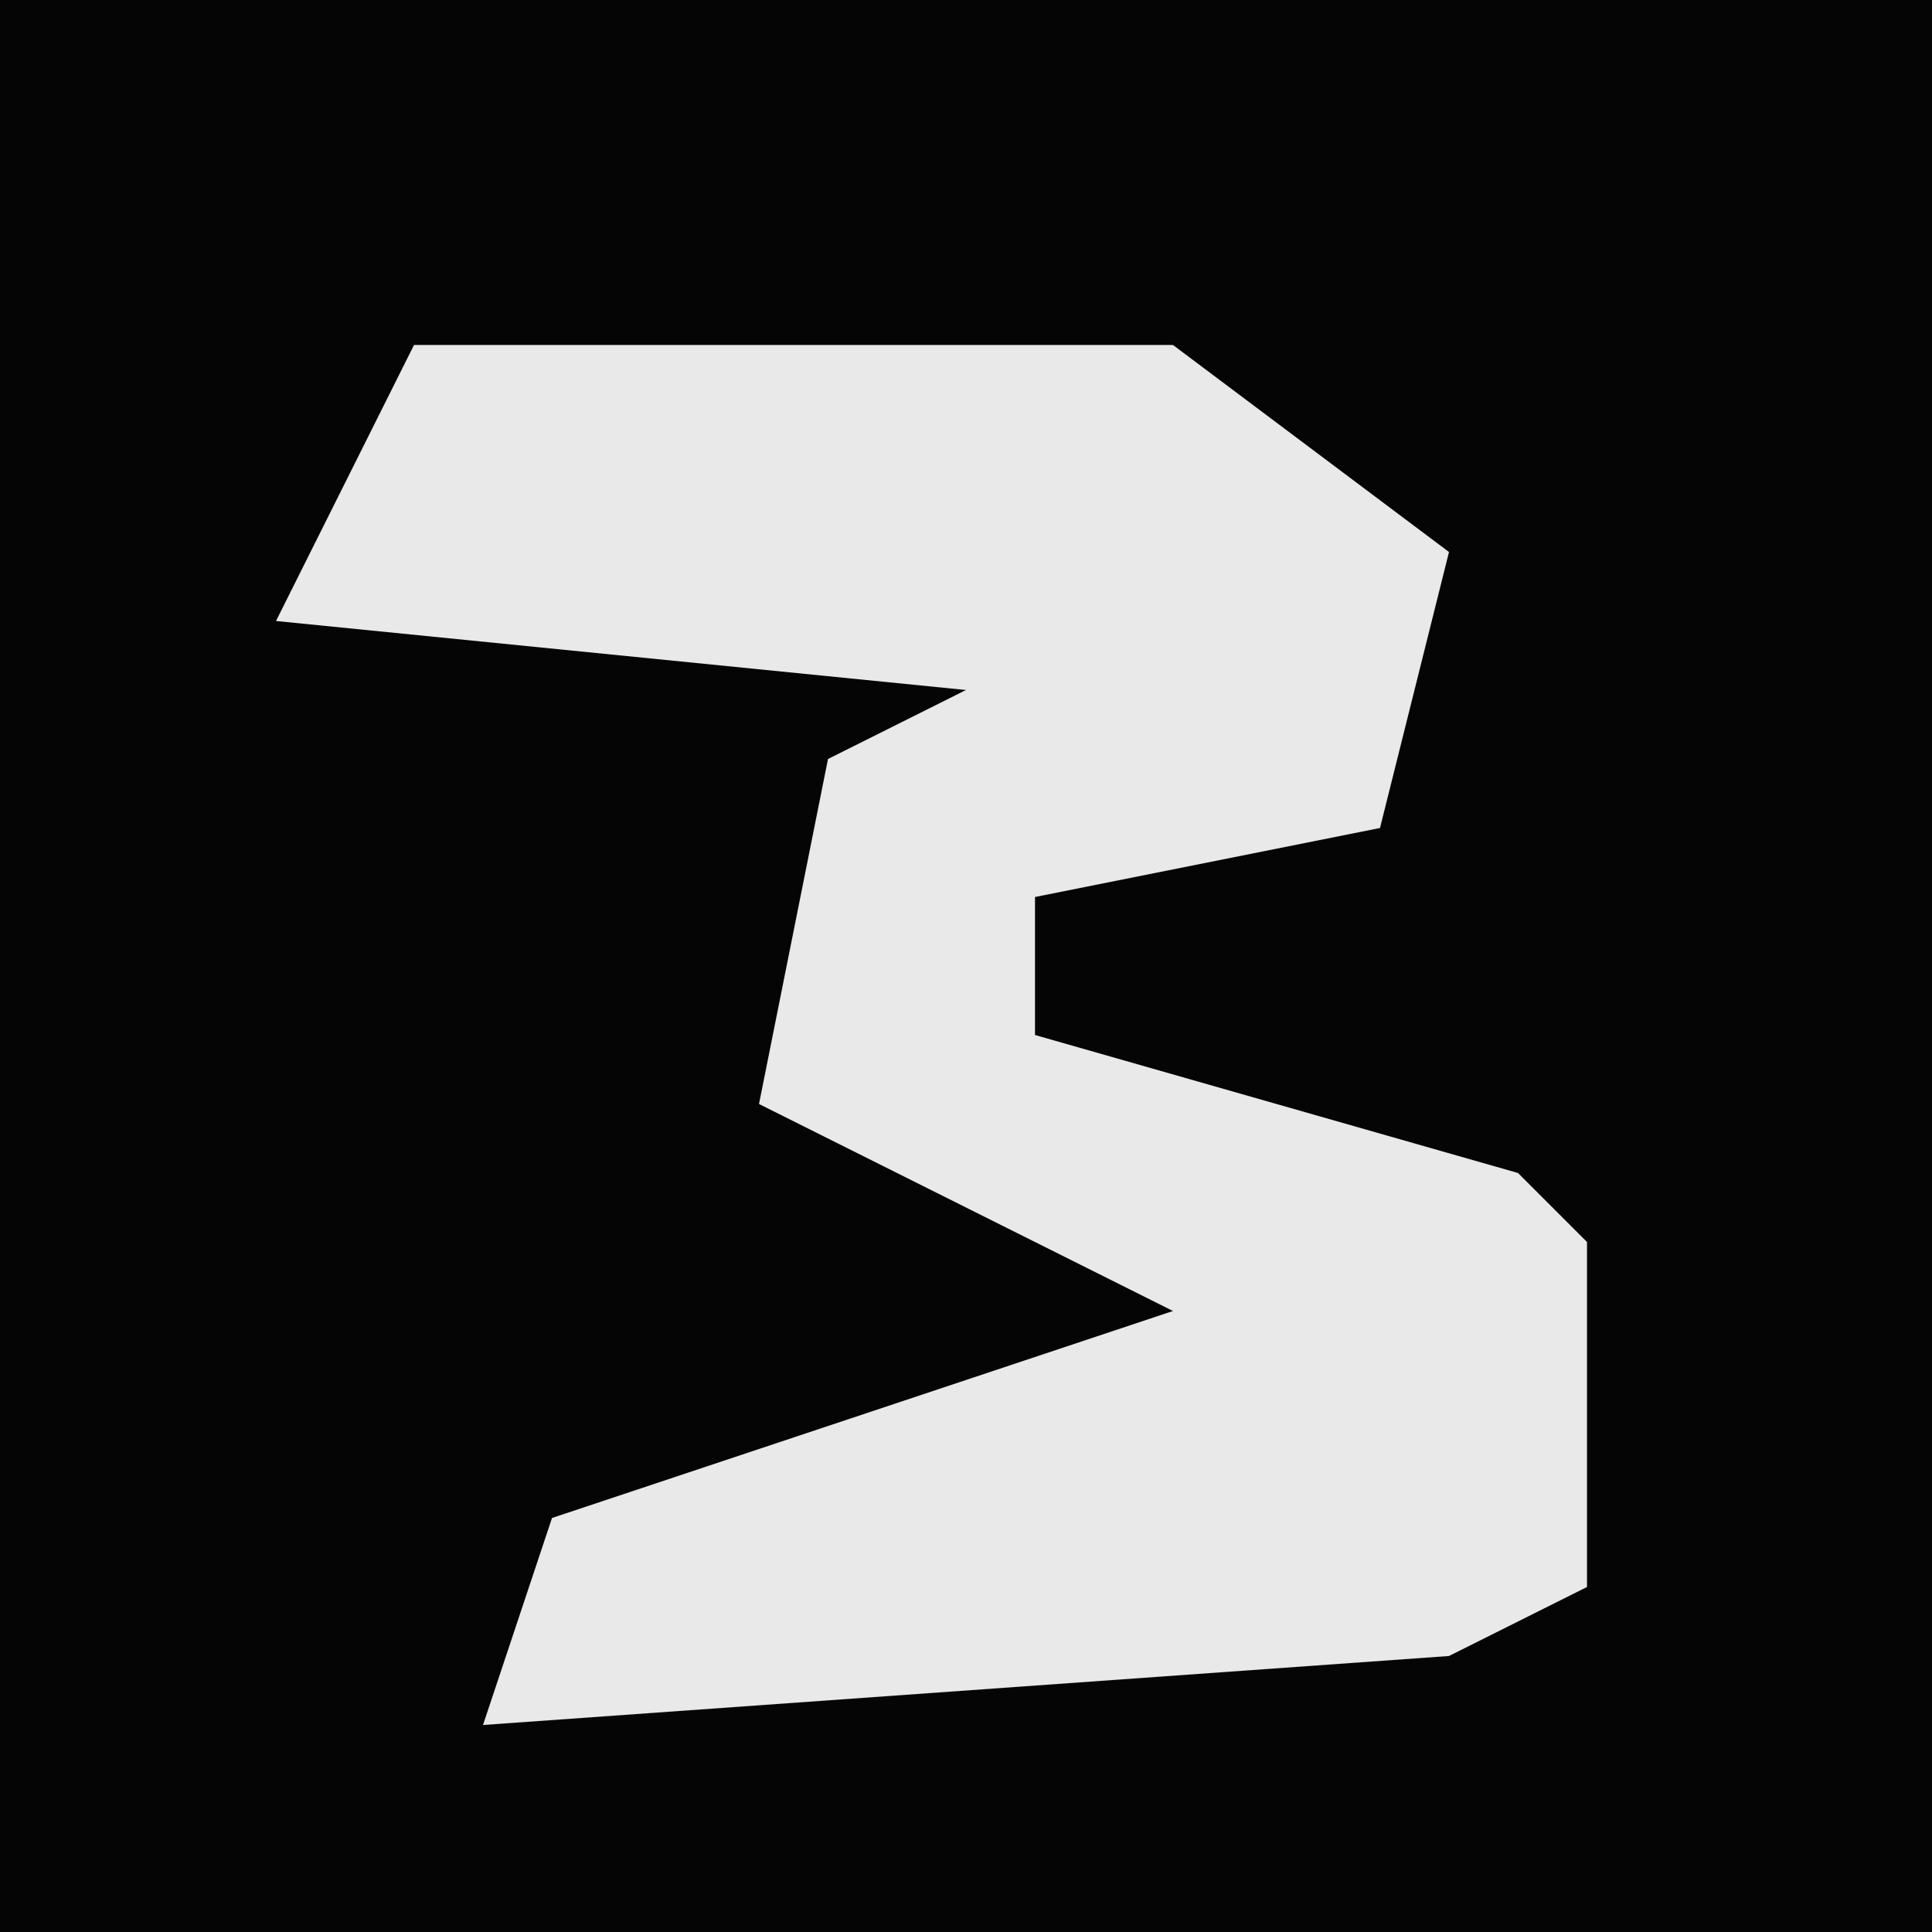 <?xml version="1.0" encoding="UTF-8"?>
<svg version="1.1" xmlns="http://www.w3.org/2000/svg" width="28" height="28">
<path d="M0,0 L28,0 L28,28 L0,28 Z " fill="#050505" transform="translate(0,0)"/>
<path d="M0,0 L11,0 L15,3 L14,7 L9,8 L9,10 L16,12 L17,13 L17,18 L15,19 L1,20 L2,17 L11,14 L5,11 L6,6 L8,5 L-2,4 Z " fill="#E9E9E9" transform="translate(6,5)"/>
</svg>
